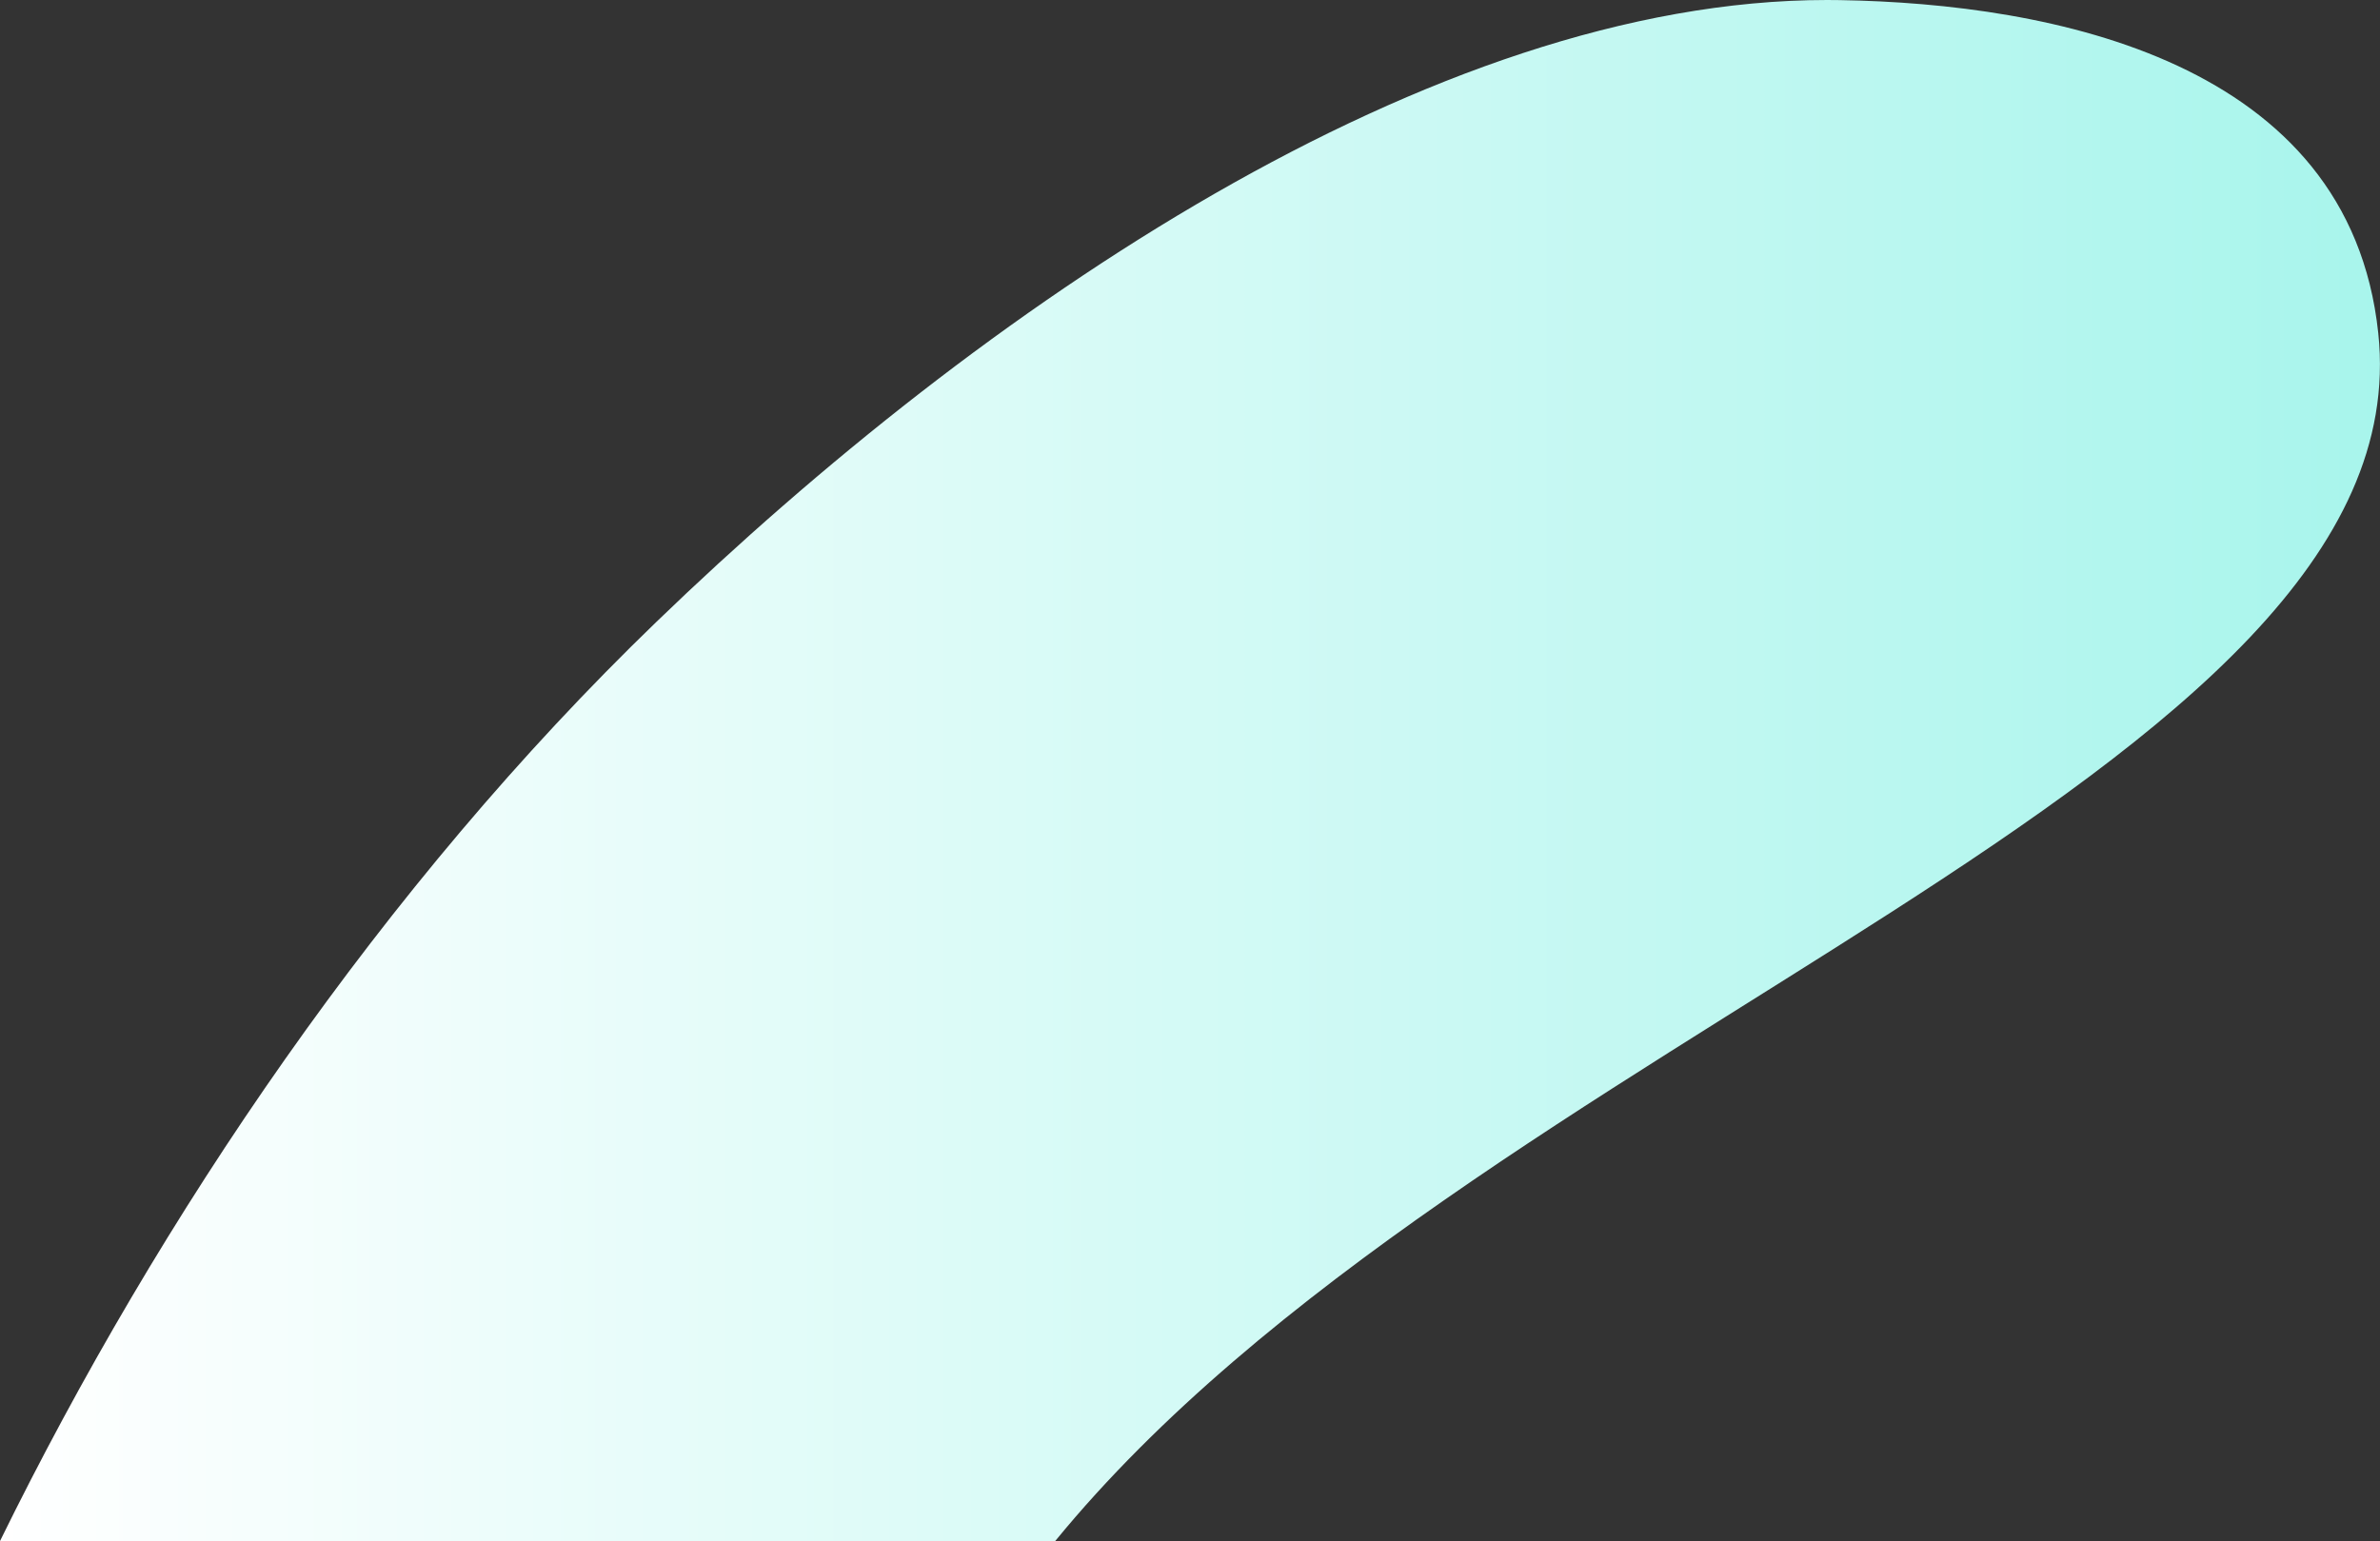 <?xml version="1.0" encoding="utf-8"?>
<!-- Generator: Adobe Illustrator 26.0.3, SVG Export Plug-In . SVG Version: 6.00 Build 0)  -->
<svg version="1.1" id="Calque_1" xmlns="http://www.w3.org/2000/svg" xmlns:xlink="http://www.w3.org/1999/xlink" x="0px" y="0px"
	 viewBox="0 0 2184 1414.4" style="enable-background:new 0 0 2184 1414.4;" xml:space="preserve">
<rect x="0" y="0" width="2184" height="1414.4" fill="#333333" stroke="none"/>
<style type="text/css">
	.st0{fill:url(#SVGID_1_);}
</style>
<linearGradient id="SVGID_1_" gradientUnits="userSpaceOnUse" x1="0" y1="707.176" x2="2183.987" y2="707.176">
	<stop  offset="0" style="stop-color:#FFFFFF"/>
	<stop  offset="1" style="stop-color:#A8F5EC"/>
</linearGradient>
<path class="st0" d="M2182.4,305.7c-26.5-250-300-302.4-494.2-305.6c-3.9-0.1-7.7-0.1-11.6-0.1C1313.3,0,900,283.4,602,571.1l0,0
	C351.2,813.3,146.4,1116.3,0,1414.4h968.3C1350,947.9,2225.6,712.7,2182.4,305.7z"/>
</svg>
